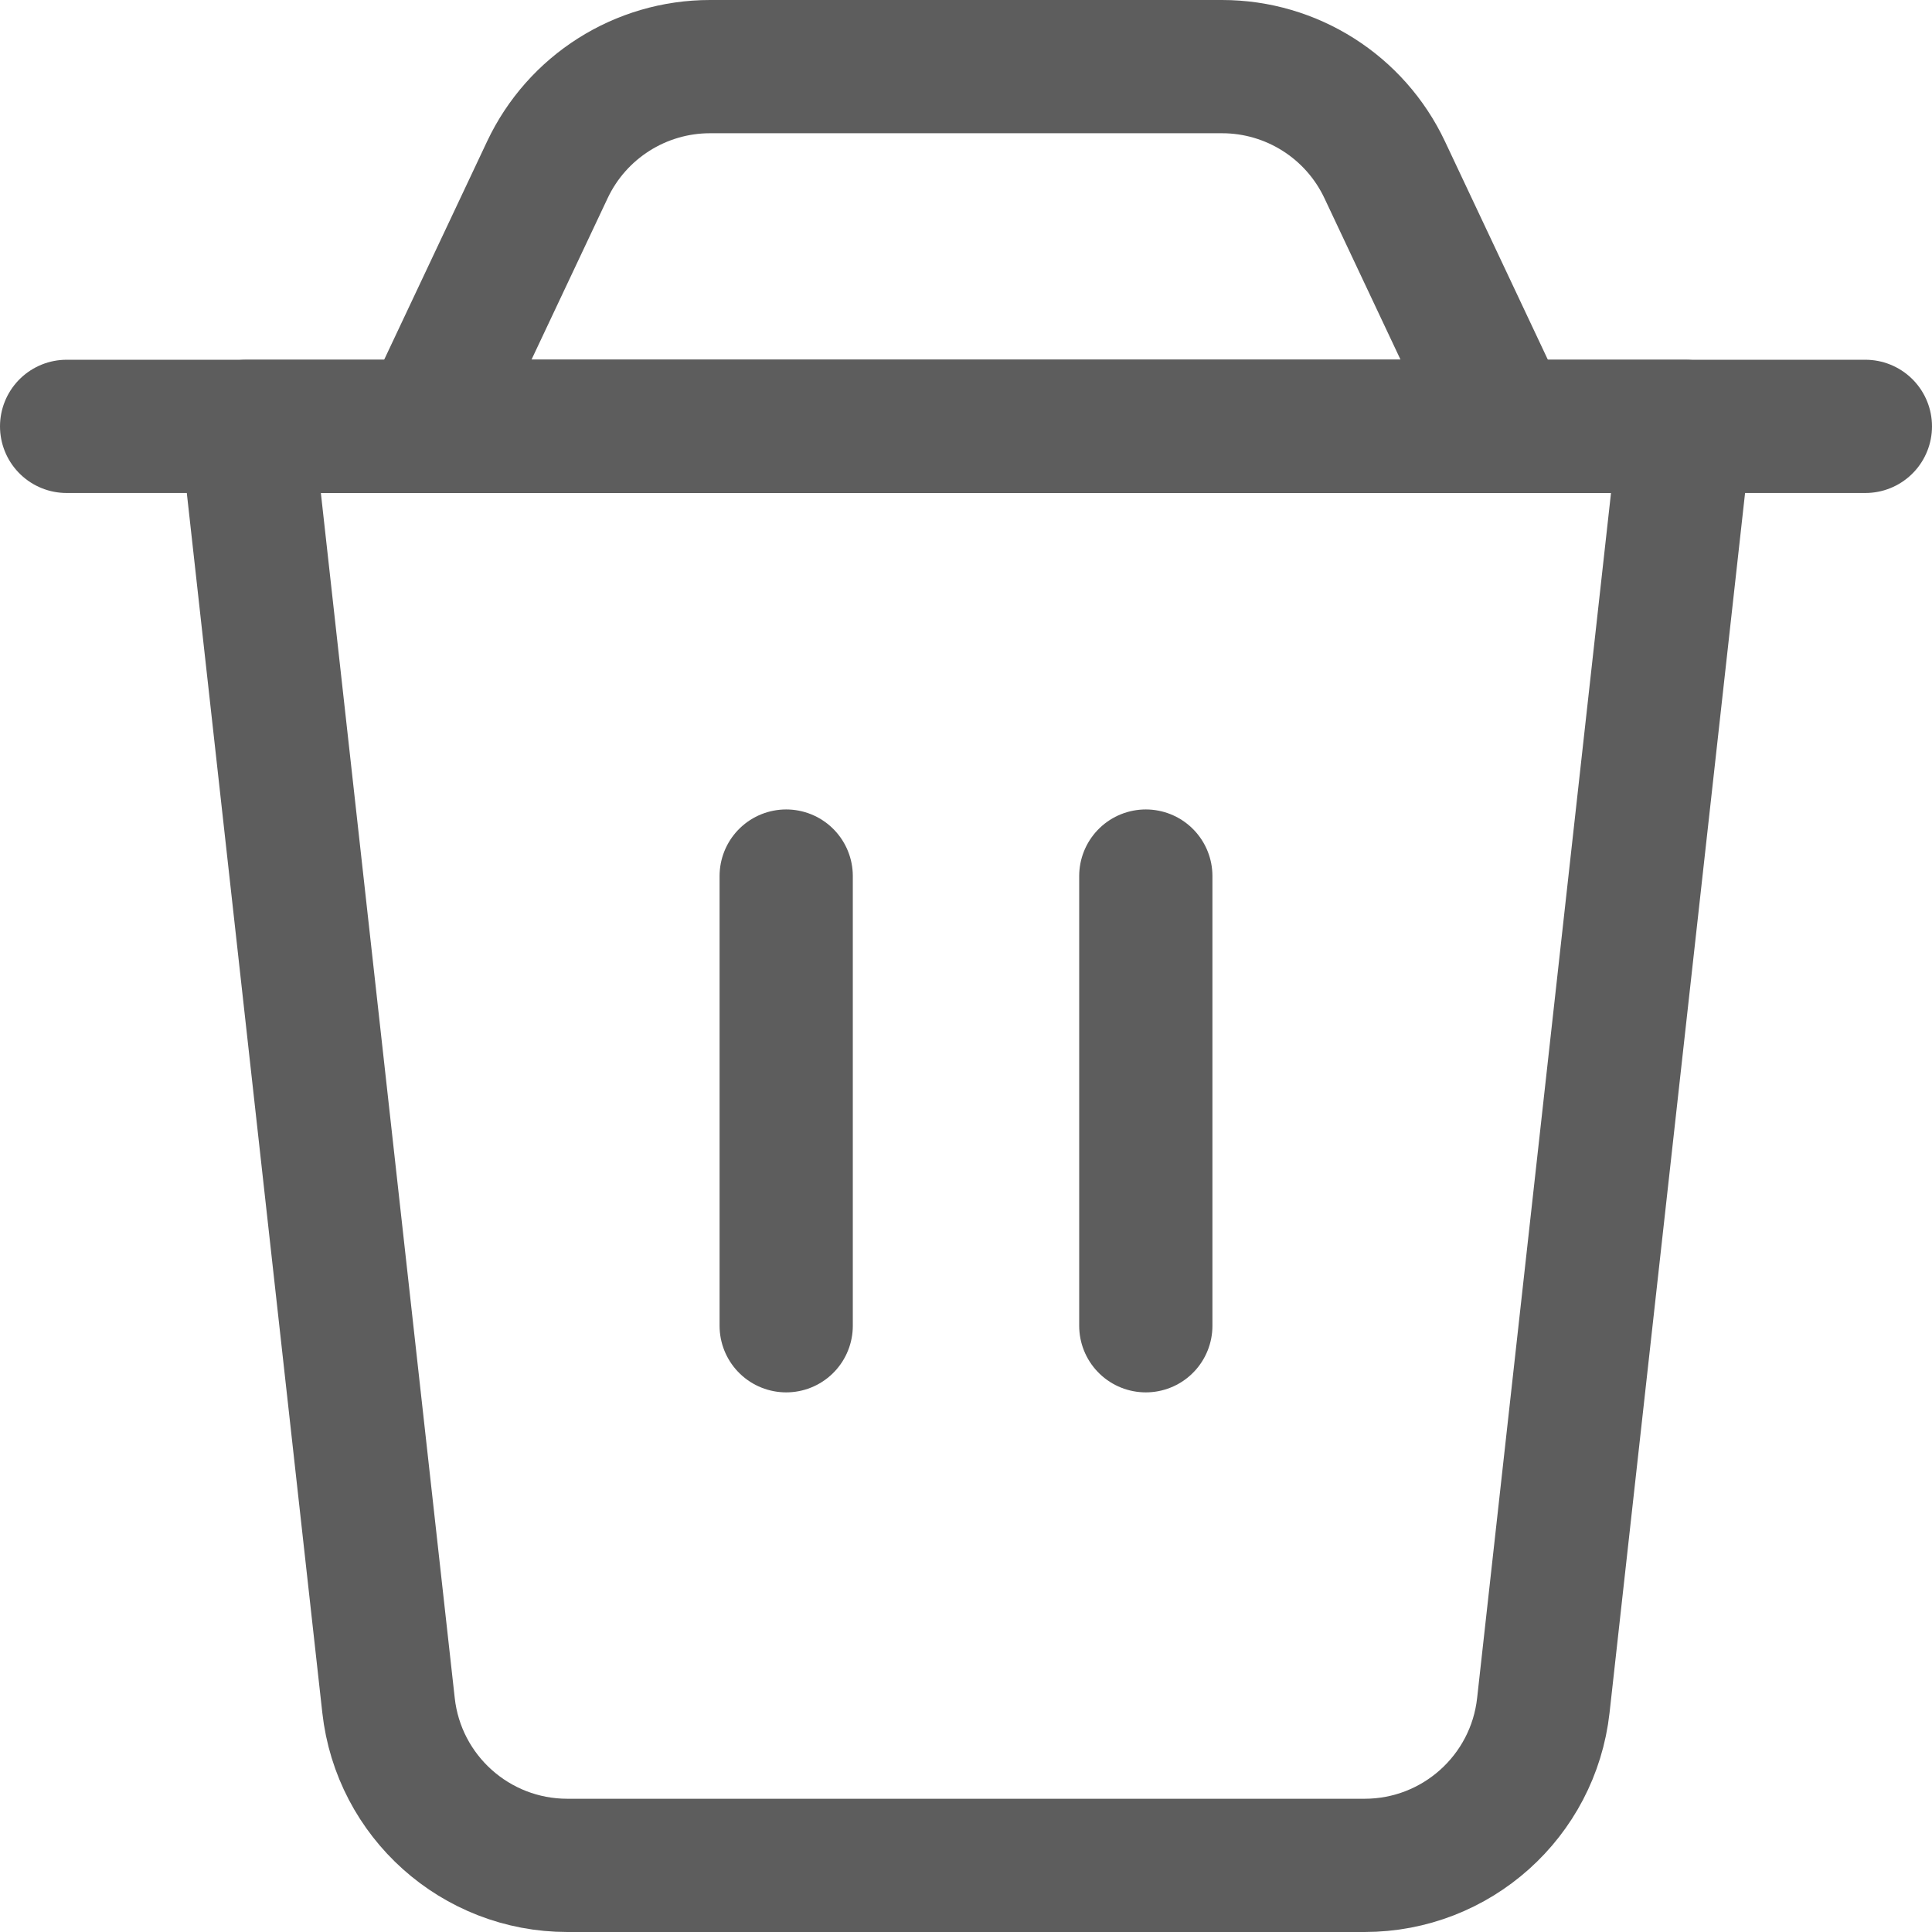 <svg width="29" height="29" viewBox="0 0 29 29" fill="none" xmlns="http://www.w3.org/2000/svg">
<path d="M3.699 6.4H25.299L23.166 25.599C23.014 26.966 21.858 28 20.483 28H8.516C7.14 28 5.984 26.966 5.832 25.599L3.699 6.4Z" stroke="#5D5D5D" stroke-width="2" stroke-linecap="round" stroke-linejoin="round"/>
<path d="M8.216 2.549C8.662 1.603 9.613 1 10.658 1H18.343C19.388 1 20.339 1.603 20.785 2.549L22.6 6.4H6.4L8.216 2.549Z" stroke="#5D5D5D" stroke-width="2" stroke-linecap="round" stroke-linejoin="round"/>
<path d="M1 6.4H28" stroke="#5D5D5D" stroke-width="2" stroke-linecap="round" stroke-linejoin="round"/>
<path d="M11.801 13.15V19.9" stroke="#5D5D5D" stroke-width="2" stroke-linecap="round" stroke-linejoin="round"/>
<path d="M17.199 13.15V19.9" stroke="#5D5D5D" stroke-width="2" stroke-linecap="round" stroke-linejoin="round"/>
</svg>
